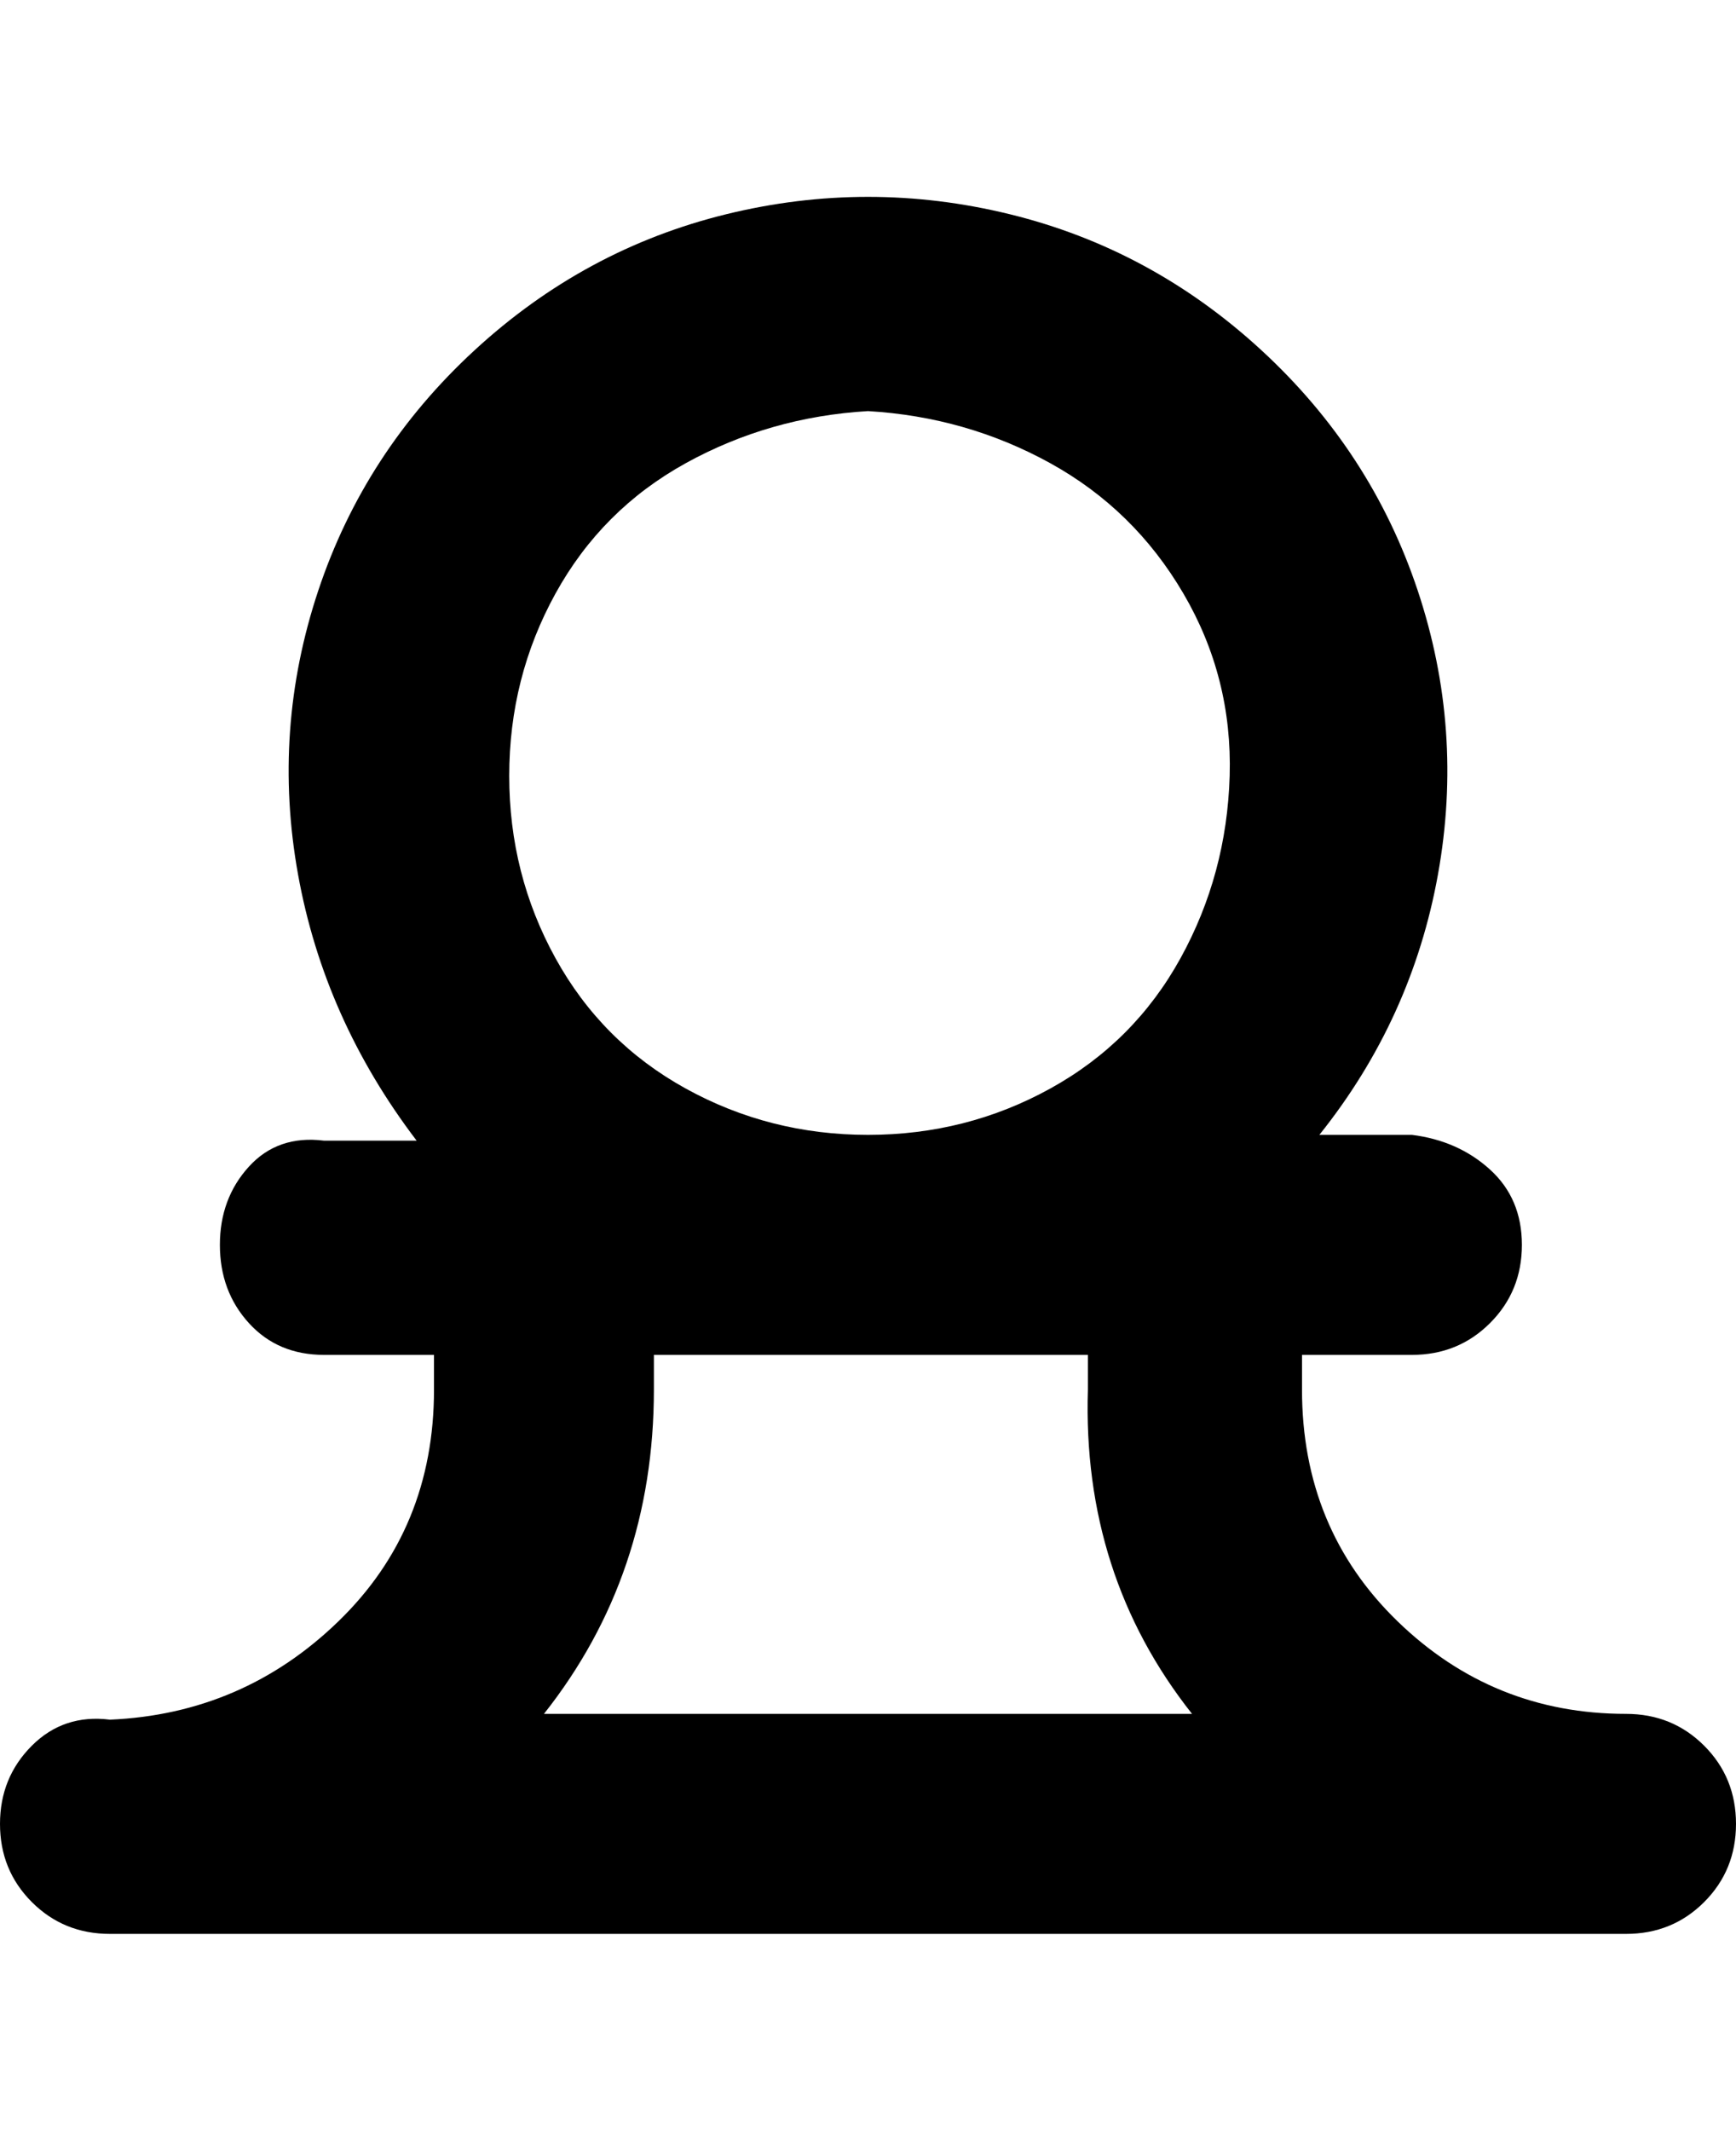<svg viewBox="0 0 300 368" xmlns="http://www.w3.org/2000/svg"><path d="M281 296q-23 0-39.5-16T225 240v-6h19q8 0 13.5-5.5T263 215q0-8-5.5-13t-13.5-6h-16q16-20 20.5-45t-3.5-49q-8-24-27-41.5T174.5 37q-24.5-6-49 0T82 60.5Q63 78 55 102t-3.5 49Q56 176 72 197H56q-8-1-13 4.5T38 215q0 8 5 13.5t13 5.5h19v6q0 24-16.5 40T19 297q-8-1-13.5 4.5T0 315q0 8 5.5 13.5T19 334h262q8 0 13.5-5.5T300 315q0-8-5.5-13.5T281 296zM150 71q17 1 31.5 9t23 22.5q8.5 14.5 8 31.5t-8.5 31.5q-8 14.5-22.5 22.5t-31.5 8q-17 0-31.5-8T96 165.5Q88 151 88 134t8-31.5Q104 88 118.5 80t31.5-9zM94 296q19-24 19-56v-6h75v6q-1 32 18 56H94z"/></svg>